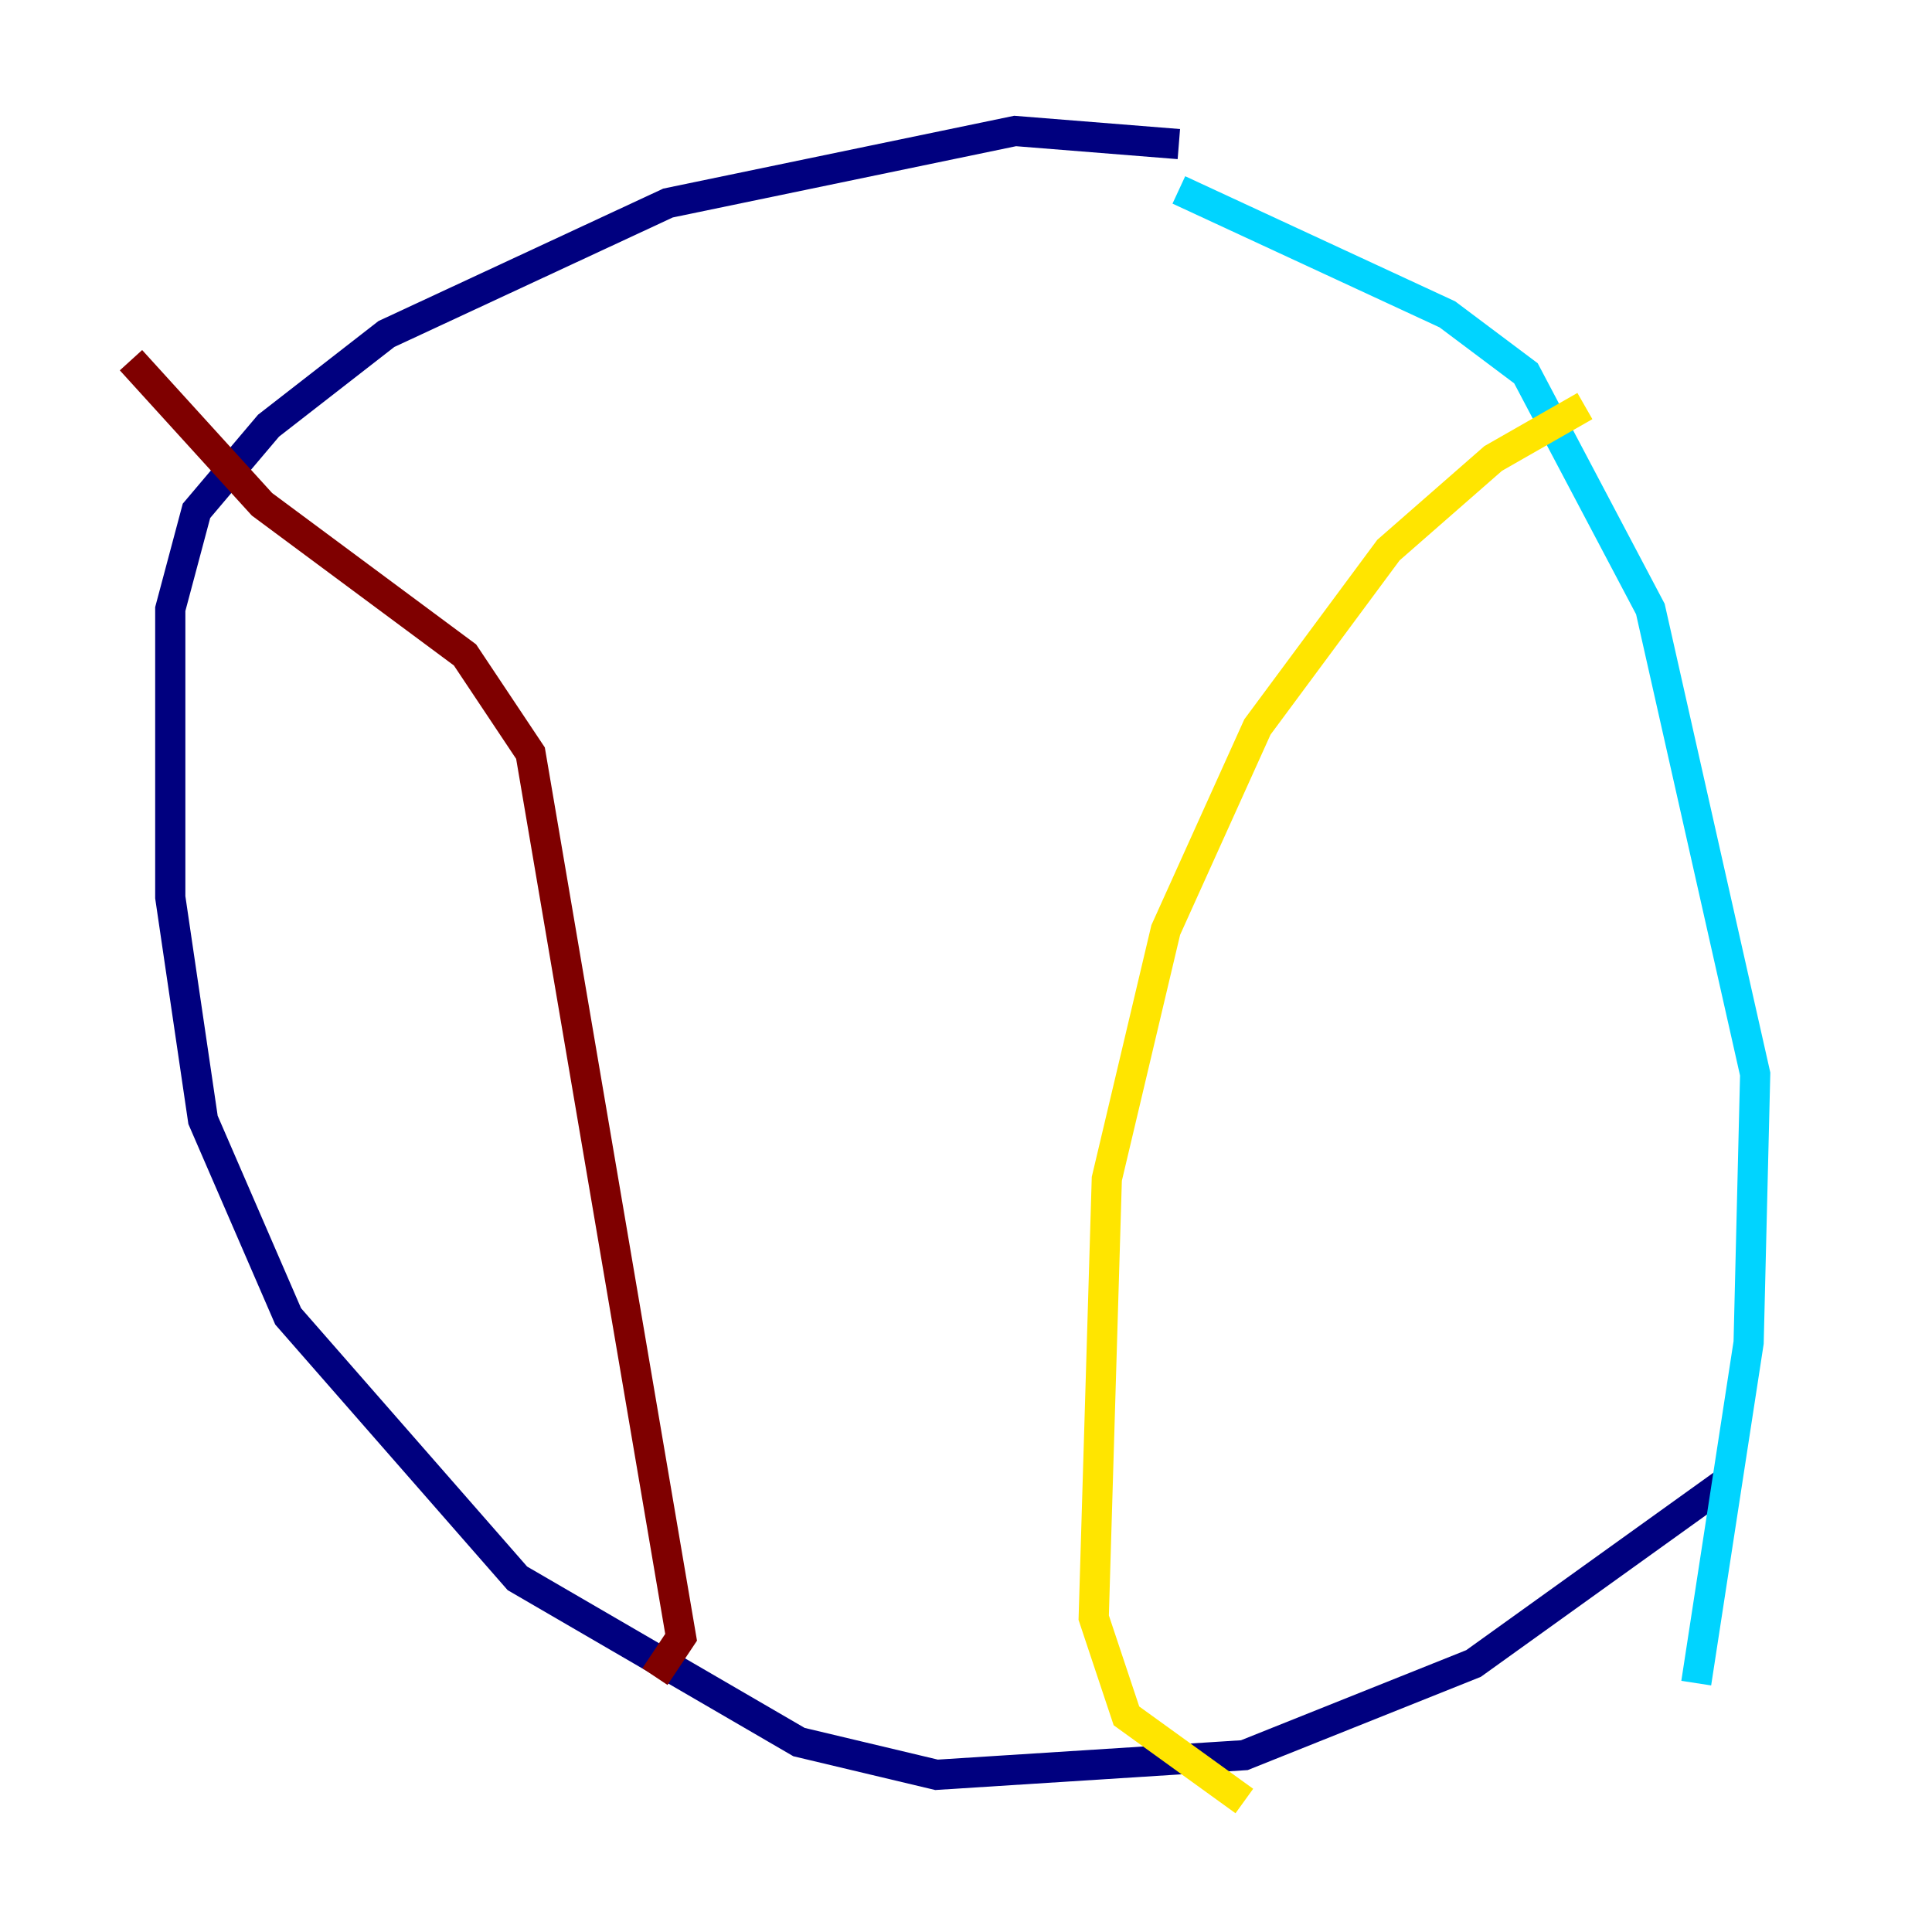 <?xml version="1.0" encoding="utf-8" ?>
<svg baseProfile="tiny" height="128" version="1.2" viewBox="0,0,128,128" width="128" xmlns="http://www.w3.org/2000/svg" xmlns:ev="http://www.w3.org/2001/xml-events" xmlns:xlink="http://www.w3.org/1999/xlink"><defs /><polyline fill="none" points="78.102,9.546 67.254,8.678 44.258,13.451 25.6,22.129 17.79,28.203 13.017,33.844 11.281,40.352 11.281,59.444 13.451,74.197 19.091,87.214 34.278,104.57 52.936,115.417 62.047,117.586 82.441,116.285 97.627,110.21 114.549,98.061" stroke="#00007f" stroke-width="2" /><polyline fill="none" points="78.102,12.583 95.891,20.827 101.098,24.732 109.342,40.352 116.285,71.159 115.851,88.949 112.38,111.512" stroke="#00d4ff" stroke-width="2" /><polyline fill="none" points="105.003,26.902 98.929,30.373 91.986,36.447 83.308,48.163 77.234,61.614 73.329,78.102 72.461,107.173 74.63,113.681 82.441,119.322" stroke="#ffe500" stroke-width="2" /><polyline fill="none" points="8.678,23.864 17.356,33.41 30.807,43.39 35.146,49.898 45.125,108.475 43.39,111.078" stroke="#7f0000" stroke-width="2" /></svg>